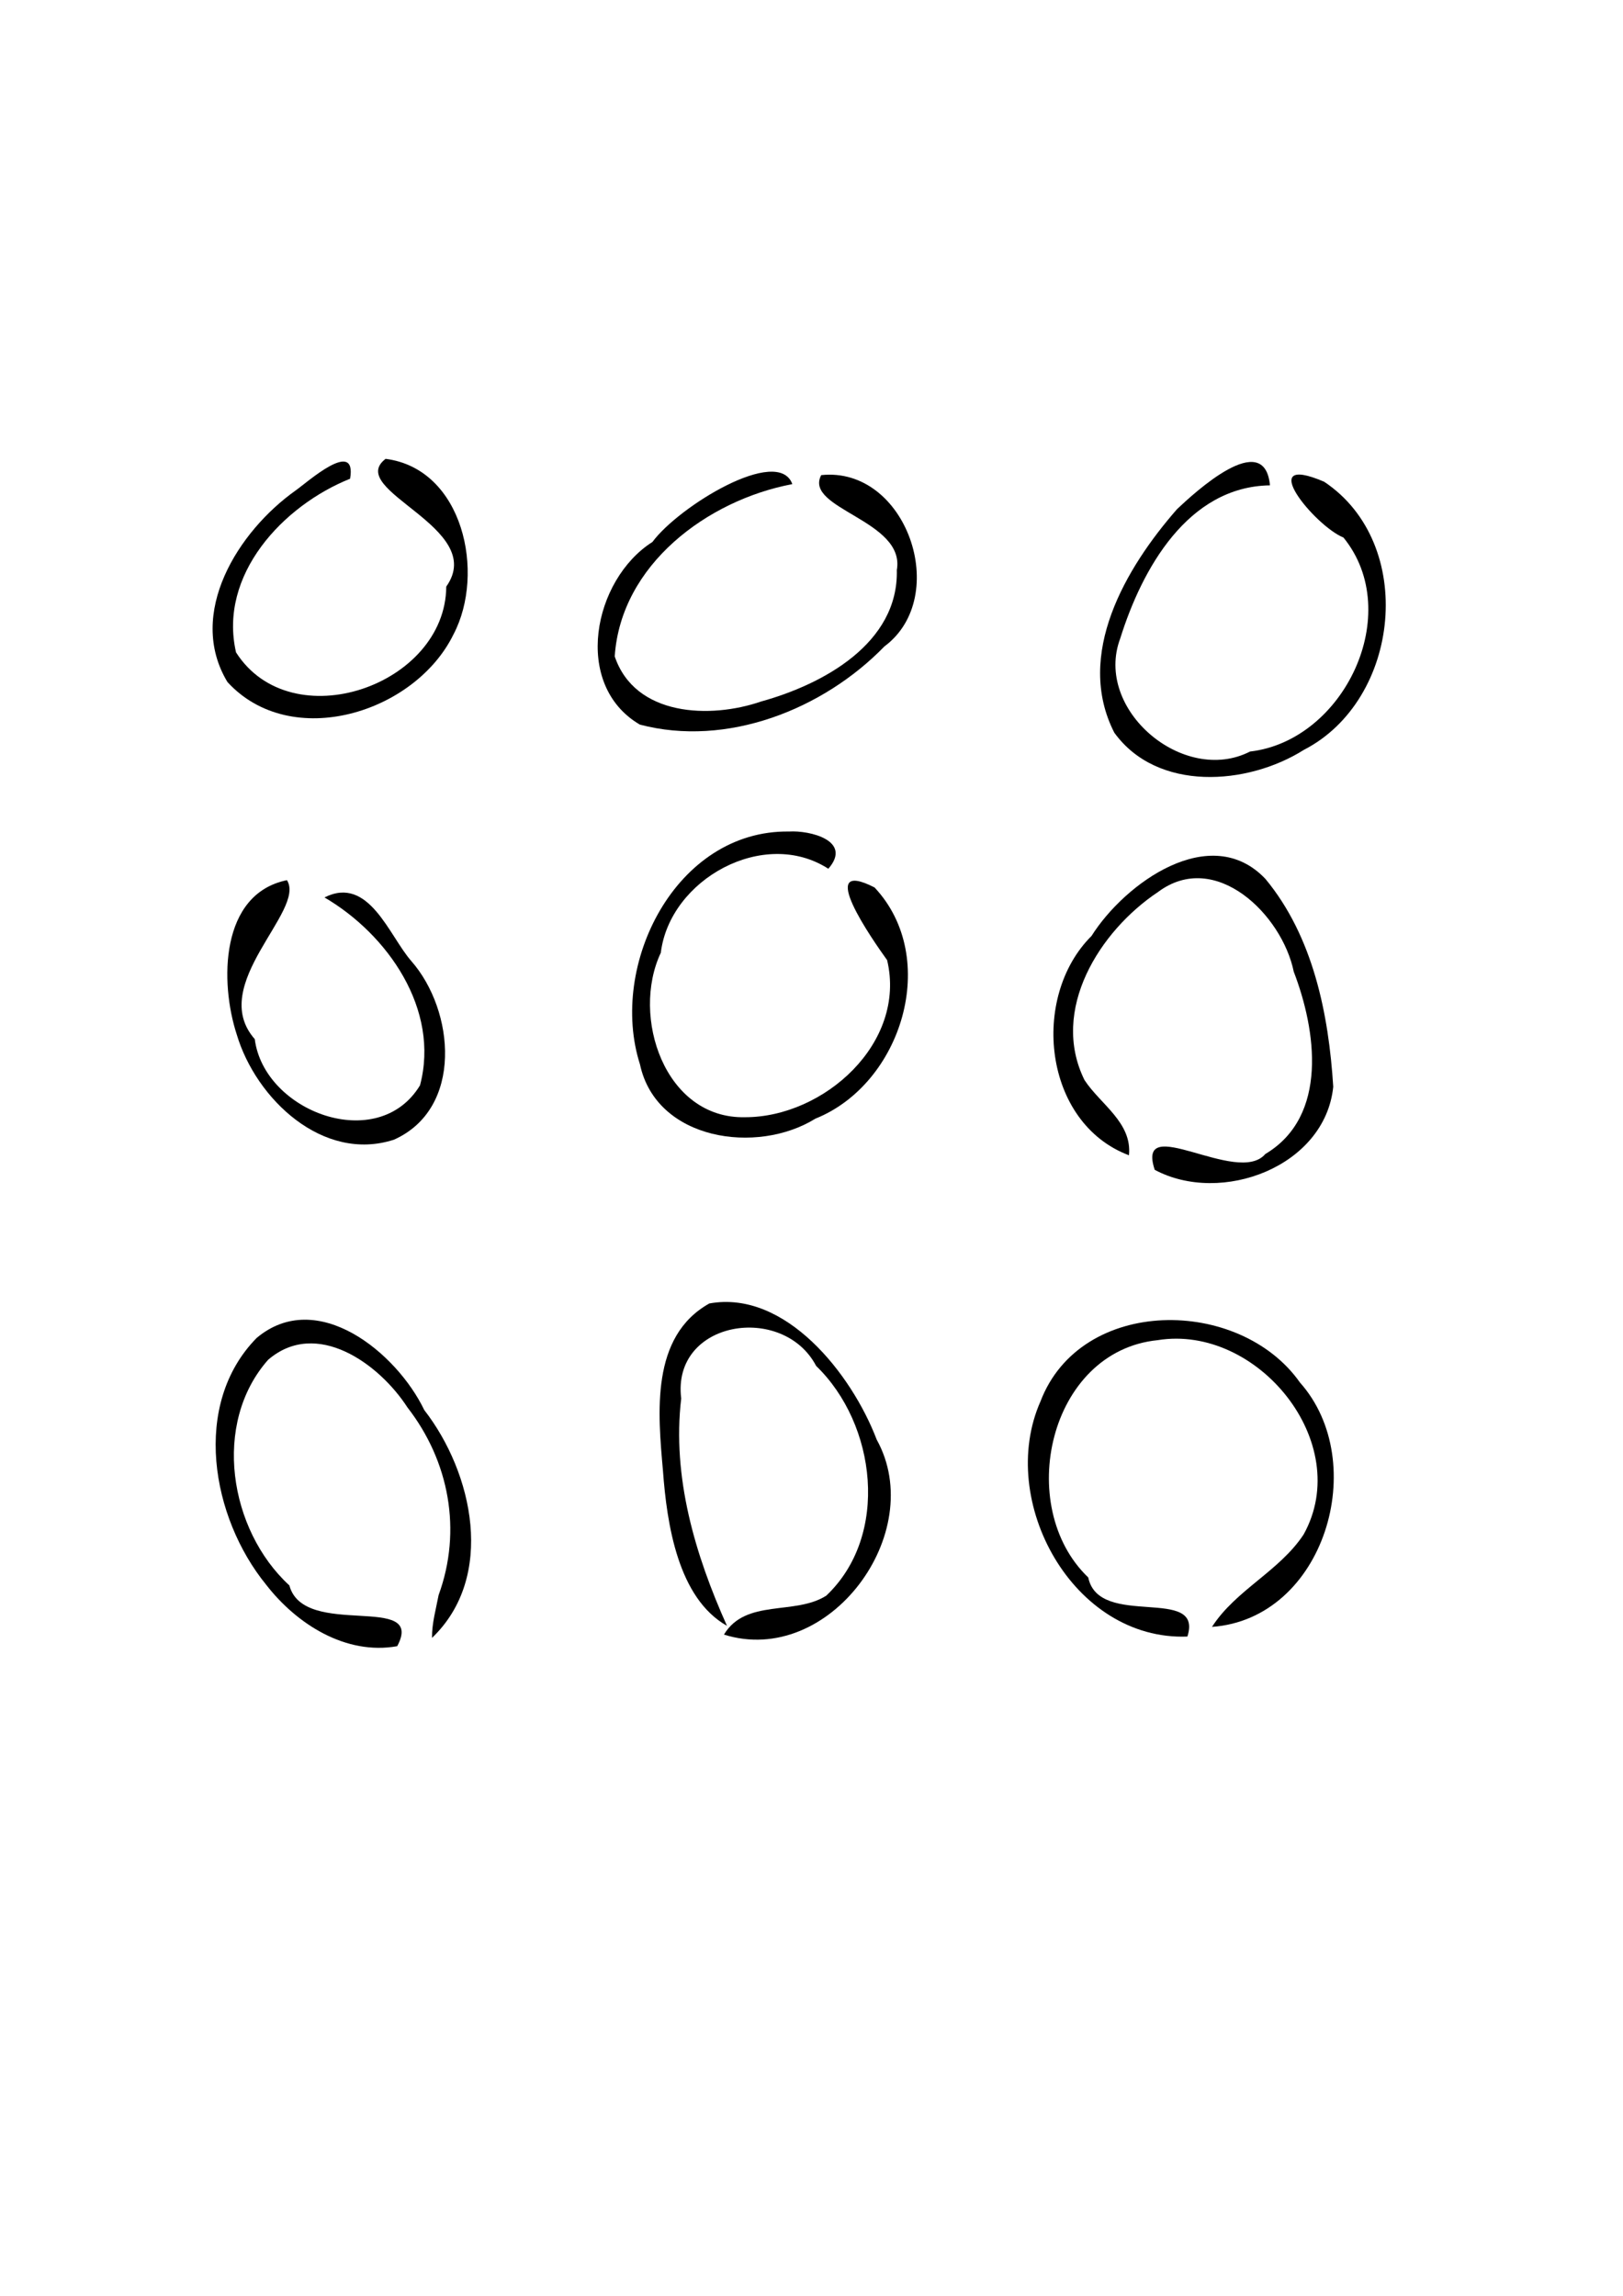 <?xml version="1.0" encoding="UTF-8" standalone="no"?>
<!-- Created with Inkscape (http://www.inkscape.org/) -->
<svg
   xmlns:dc="http://purl.org/dc/elements/1.1/"
   xmlns:cc="http://web.resource.org/cc/"
   xmlns:rdf="http://www.w3.org/1999/02/22-rdf-syntax-ns#"
   xmlns:svg="http://www.w3.org/2000/svg"
   xmlns="http://www.w3.org/2000/svg"
   xmlns:sodipodi="http://inkscape.sourceforge.net/DTD/sodipodi-0.dtd"
   xmlns:inkscape="http://www.inkscape.org/namespaces/inkscape"
   width="744.094"
   height="1052.362"
   id="svg2"
   sodipodi:version="0.32"
   inkscape:version="0.43"
   sodipodi:docbase="C:\Documents and Settings\Cowbert\Desktop\art"
   sodipodi:docname="egg.svg">
  <defs
     id="defs4" />
  <sodipodi:namedview
     id="base"
     pagecolor="#ffffff"
     bordercolor="#666666"
     borderopacity="1.0"
     inkscape:pageopacity="0.0"
     inkscape:pageshadow="2"
     inkscape:zoom="0.7"
     inkscape:cx="457.01137"
     inkscape:cy="562.60805"
     inkscape:document-units="px"
     inkscape:current-layer="layer2"
     inkscape:window-width="1045"
     inkscape:window-height="913"
     inkscape:window-x="-4"
     inkscape:window-y="-4" />
  <g
     inkscape:label="unit"
     inkscape:groupmode="layer"
     id="layer1">
    <rect
       style="opacity:1;color:#000000;fill:#f9d2bd;fill-opacity:0.216;fill-rule:nonzero;stroke:none;stroke-width:10;stroke-linecap:square;stroke-linejoin:miter;marker:none;marker-start:none;marker-mid:none;marker-end:none;stroke-miterlimit:4;stroke-dasharray:none;stroke-dashoffset:0;stroke-opacity:1;visibility:visible;display:none;overflow:visible"
       id="rect7001"
       width="211.429"
       height="211.429"
       x="50"
       y="579.505" />
  </g>
  <g
     inkscape:groupmode="layer"
     id="layer11"
     inkscape:label="1-crop">
    <rect
       style="opacity:1;color:#000000;fill:#f9d2bd;fill-opacity:0.216;fill-rule:nonzero;stroke:none;stroke-width:10;stroke-linecap:square;stroke-linejoin:miter;marker:none;marker-start:none;marker-mid:none;marker-end:none;stroke-miterlimit:4;stroke-dasharray:none;stroke-dashoffset:0;stroke-opacity:1;visibility:visible;display:none;overflow:visible"
       id="rect7004"
       width="132.857"
       height="132.857"
       x="88.571"
       y="203.791" />
  </g>
  <g
     inkscape:groupmode="layer"
     id="layer12"
     inkscape:label="2-crop">
    <rect
       style="opacity:1;color:#000000;fill:#f9d2bd;fill-opacity:0.216;fill-rule:nonzero;stroke:none;stroke-width:10;stroke-linecap:square;stroke-linejoin:miter;marker:none;marker-start:none;marker-mid:none;marker-end:none;stroke-miterlimit:4;stroke-dasharray:none;stroke-dashoffset:0;stroke-opacity:1;visibility:visible;display:none;overflow:visible"
       id="rect7007"
       width="161.429"
       height="138.571"
       x="267.143"
       y="206.648" />
  </g>
  <g
     inkscape:groupmode="layer"
     id="layer13"
     inkscape:label="3-crop">
    <rect
       style="opacity:1;color:#000000;fill:#f9d2bd;fill-opacity:0.216;fill-rule:nonzero;stroke:none;stroke-width:10;stroke-linecap:square;stroke-linejoin:miter;marker:none;marker-start:none;marker-mid:none;marker-end:none;stroke-miterlimit:4;stroke-dasharray:none;stroke-dashoffset:0;stroke-opacity:1;visibility:visible;display:none;overflow:visible"
       id="rect7010"
       width="147.143"
       height="162.857"
       x="497.143"
       y="202.362" />
  </g>
  <g
     inkscape:groupmode="layer"
     id="layer14"
     inkscape:label="4-crop">
    <rect
       style="opacity:1;color:#000000;fill:#f9d2bd;fill-opacity:0.216;fill-rule:nonzero;stroke:none;stroke-width:10;stroke-linecap:square;stroke-linejoin:miter;marker:none;marker-start:none;marker-mid:none;marker-end:none;stroke-miterlimit:4;stroke-dasharray:none;stroke-dashoffset:0;stroke-opacity:1;visibility:visible;display:none;overflow:visible"
       id="rect7013"
       width="134.286"
       height="131.429"
       x="85.714"
       y="399.505" />
  </g>
  <g
     inkscape:groupmode="layer"
     id="layer15"
     inkscape:label="5-crop">
    <rect
       style="opacity:1;color:#000000;fill:#f9d2bd;fill-opacity:0.216;fill-rule:nonzero;stroke:none;stroke-width:10;stroke-linecap:square;stroke-linejoin:miter;marker:none;marker-start:none;marker-mid:none;marker-end:none;stroke-miterlimit:4;stroke-dasharray:none;stroke-dashoffset:0;stroke-opacity:1;visibility:visible;display:none;overflow:visible"
       id="rect7016"
       width="144.286"
       height="158.571"
       x="280"
       y="370.934" />
  </g>
  <g
     inkscape:groupmode="layer"
     id="layer16"
     inkscape:label="6-crop">
    <rect
       style="opacity:1;color:#000000;fill:#f9d2bd;fill-opacity:0.216;fill-rule:nonzero;stroke:none;stroke-width:10;stroke-linecap:square;stroke-linejoin:miter;marker:none;marker-start:none;marker-mid:none;marker-end:none;stroke-miterlimit:4;stroke-dasharray:none;stroke-dashoffset:0;stroke-opacity:1;visibility:visible;display:none;overflow:visible"
       id="rect7019"
       width="145.714"
       height="170"
       x="471.429"
       y="383.791" />
  </g>
  <g
     inkscape:groupmode="layer"
     id="layer17"
     inkscape:label="7-crop">
    <rect
       style="opacity:1;color:#000000;fill:#f9d2bd;fill-opacity:0.216;fill-rule:nonzero;stroke:none;stroke-width:10;stroke-linecap:square;stroke-linejoin:miter;marker:none;marker-start:none;marker-mid:none;marker-end:none;stroke-miterlimit:4;stroke-dasharray:none;stroke-dashoffset:0;stroke-opacity:1;visibility:visible;display:none;overflow:visible"
       id="rect7022"
       width="148.571"
       height="162.857"
       x="80"
       y="596.648" />
  </g>
  <g
     inkscape:groupmode="layer"
     id="layer18"
     inkscape:label="8-crop">
    <rect
       style="opacity:1;color:#000000;fill:#f9d2bd;fill-opacity:0.216;fill-rule:nonzero;stroke:none;stroke-width:10;stroke-linecap:square;stroke-linejoin:miter;marker:none;marker-start:none;marker-mid:none;marker-end:none;stroke-miterlimit:4;stroke-dasharray:none;stroke-dashoffset:0;stroke-opacity:1;visibility:visible;display:none;overflow:visible"
       id="rect7025"
       width="131.429"
       height="177.143"
       x="285.714"
       y="585.219" />
  </g>
  <g
     inkscape:groupmode="layer"
     id="layer19"
     inkscape:label="9-crop">
    <rect
       style="opacity:1;color:#000000;fill:#f9d2bd;fill-opacity:0.216;fill-rule:nonzero;stroke:none;stroke-width:10;stroke-linecap:square;stroke-linejoin:miter;marker:none;marker-start:none;marker-mid:none;marker-end:none;stroke-miterlimit:4;stroke-dasharray:none;stroke-dashoffset:0;stroke-opacity:1;visibility:visible;display:none;overflow:visible"
       id="rect7028"
       width="154.286"
       height="160"
       x="464.286"
       y="596.648" />
  </g>
  <g
     inkscape:groupmode="layer"
     id="layer20"
     inkscape:label="1-path">
    <rect
       style="opacity:1;color:#000000;fill:#f9d2bd;fill-opacity:0.216;fill-rule:nonzero;stroke:none;stroke-width:10;stroke-linecap:square;stroke-linejoin:miter;marker:none;marker-start:none;marker-mid:none;marker-end:none;stroke-miterlimit:4;stroke-dasharray:none;stroke-dashoffset:0;stroke-opacity:1;visibility:visible;display:none;overflow:visible"
       id="rect7031"
       width="142.857"
       height="47.143"
       x="80"
       y="282.362" />
  </g>
  <g
     inkscape:groupmode="layer"
     id="layer21"
     inkscape:label="2-path">
    <rect
       style="opacity:1;color:#000000;fill:#f9d2bd;fill-opacity:0.216;fill-rule:nonzero;stroke:none;stroke-width:10;stroke-linecap:square;stroke-linejoin:miter;marker:none;marker-start:none;marker-mid:none;marker-end:none;stroke-miterlimit:4;stroke-dasharray:none;stroke-dashoffset:0;stroke-opacity:1;visibility:visible;display:none;overflow:visible"
       id="rect7034"
       width="165.714"
       height="55.714"
       x="262.857"
       y="285.219" />
  </g>
  <g
     inkscape:groupmode="layer"
     id="layer22"
     inkscape:label="3-path">
    <rect
       style="opacity:1;color:#000000;fill:#f9d2bd;fill-opacity:0.216;fill-rule:nonzero;stroke:none;stroke-width:10;stroke-linecap:square;stroke-linejoin:miter;marker:none;marker-start:none;marker-mid:none;marker-end:none;stroke-miterlimit:4;stroke-dasharray:none;stroke-dashoffset:0;stroke-opacity:1;visibility:visible;display:none;overflow:visible"
       id="rect7037"
       width="152.857"
       height="67.143"
       x="491.429"
       y="298.076" />
  </g>
  <g
     inkscape:groupmode="layer"
     id="layer23"
     inkscape:label="4-path">
    <rect
       style="opacity:1;color:#000000;fill:#f9d2bd;fill-opacity:0.216;fill-rule:nonzero;stroke:none;stroke-width:10;stroke-linecap:square;stroke-linejoin:miter;marker:none;marker-start:none;marker-mid:none;marker-end:none;stroke-miterlimit:4;stroke-dasharray:none;stroke-dashoffset:0;stroke-opacity:1;visibility:visible;display:none;overflow:visible"
       id="rect7040"
       width="117.143"
       height="60"
       x="95.714"
       y="468.076" />
  </g>
  <g
     inkscape:groupmode="layer"
     id="layer24"
     inkscape:label="5-path">
    <rect
       style="opacity:1;color:#000000;fill:#f9d2bd;fill-opacity:0.216;fill-rule:nonzero;stroke:none;stroke-width:10;stroke-linecap:square;stroke-linejoin:miter;marker:none;marker-start:none;marker-mid:none;marker-end:none;stroke-miterlimit:4;stroke-dasharray:none;stroke-dashoffset:0;stroke-opacity:1;visibility:visible;display:none;overflow:visible"
       id="rect7043"
       width="134.286"
       height="75.714"
       x="285.714"
       y="449.505" />
  </g>
  <g
     inkscape:groupmode="layer"
     id="layer25"
     inkscape:label="6-path">
    <rect
       style="opacity:1;color:#000000;fill:#f9d2bd;fill-opacity:0.216;fill-rule:nonzero;stroke:none;stroke-width:10;stroke-linecap:square;stroke-linejoin:miter;marker:none;marker-start:none;marker-mid:none;marker-end:none;stroke-miterlimit:4;stroke-dasharray:none;stroke-dashoffset:0;stroke-opacity:1;visibility:visible;display:none;overflow:visible"
       id="rect7046"
       width="137.143"
       height="75.714"
       x="474.286"
       y="472.362" />
  </g>
  <g
     inkscape:groupmode="layer"
     id="layer26"
     inkscape:label="7-path">
    <rect
       style="opacity:1;color:#000000;fill:#f9d2bd;fill-opacity:0.216;fill-rule:nonzero;stroke:none;stroke-width:10;stroke-linecap:square;stroke-linejoin:miter;marker:none;marker-start:none;marker-mid:none;marker-end:none;stroke-miterlimit:4;stroke-dasharray:none;stroke-dashoffset:0;stroke-opacity:1;visibility:visible;display:none;overflow:visible"
       id="rect7049"
       width="131.429"
       height="68.571"
       x="91.429"
       y="689.505" />
  </g>
  <g
     inkscape:groupmode="layer"
     id="layer27"
     inkscape:label="8-path">
    <rect
       style="opacity:1;color:#000000;fill:#f9d2bd;fill-opacity:0.216;fill-rule:nonzero;stroke:none;stroke-width:10;stroke-linecap:square;stroke-linejoin:miter;marker:none;marker-start:none;marker-mid:none;marker-end:none;stroke-miterlimit:4;stroke-dasharray:none;stroke-dashoffset:0;stroke-opacity:1;visibility:visible;display:none;overflow:visible"
       id="rect7052"
       width="127.143"
       height="81.429"
       x="290"
       y="678.076" />
  </g>
  <g
     inkscape:groupmode="layer"
     id="layer28"
     inkscape:label="9-path">
    <rect
       style="opacity:1;color:#000000;fill:#f9d2bd;fill-opacity:0.216;fill-rule:nonzero;stroke:none;stroke-width:10;stroke-linecap:square;stroke-linejoin:miter;marker:none;marker-start:none;marker-mid:none;marker-end:none;stroke-miterlimit:4;stroke-dasharray:none;stroke-dashoffset:0;stroke-opacity:1;visibility:visible;display:none;overflow:visible"
       id="rect7055"
       width="152.857"
       height="81.429"
       x="467.143"
       y="675.219" />
  </g>
  <g
     inkscape:groupmode="layer"
     id="layer2"
     inkscape:label="1"
     style="display:inline">
    <path
       style="opacity:1;color:#000000;fill:#fbedd5;fill-opacity:1;fill-rule:nonzero;stroke:none;stroke-width:10;stroke-linecap:square;stroke-linejoin:miter;marker:none;marker-start:none;marker-mid:none;marker-end:none;stroke-miterlimit:4;stroke-dasharray:none;stroke-dashoffset:0;stroke-opacity:1;visibility:visible;display:none;overflow:visible"
       d="M 156.786,216.291 C 135.334,221.618 117.241,238.687 110.673,259.792 C 94.039,276.993 100.84,309.791 122.943,318.959 C 151.21,333.043 189.376,320.507 203.809,292.423 C 219.934,269.275 211.715,233.339 187.121,219.513 C 178.852,214.186 168.086,210.865 158.571,214.862"
       id="path1489" />
    <path
       style="opacity:1;color:#000000;fill:#f9d2bd;fill-opacity:1;fill-rule:nonzero;stroke:none;stroke-width:10;stroke-linecap:square;stroke-linejoin:miter;marker:none;marker-start:none;marker-mid:none;marker-end:none;stroke-miterlimit:4;stroke-dasharray:none;stroke-dashoffset:0;stroke-opacity:1;visibility:visible;display:none;overflow:visible"
       d="M 120,262.362 C 128.457,261.657 136.52,265.643 143.202,270.456 C 147.337,274.288 149.231,279.845 151.095,285.018 C 152.861,291.277 153.856,297.725 155.654,303.977 C 156.847,307.907 155.602,312.833 151.159,313.842 C 148.491,314.468 142.597,317.606 145.816,320.2 C 150.228,319.12 152.125,313.727 157.028,313.085 C 161.566,310.963 160.729,305.797 159.168,302.011 C 157.941,298.469 157.311,294.749 157.387,291.021 C 156.74,286.347 158.551,280.779 163.326,279.036 C 170.606,274.947 179.215,278.415 186.852,275.829 C 192.093,274.173 197.91,271.499 200.252,266.189 C 202.125,263.551 201.411,256.159 198.454,257.499 C 198.321,262.044 197.266,267.805 192.307,269.387 C 185.613,272.385 178.463,274.993 171.014,274.631 C 166.45,274.661 161.507,275.353 158.081,278.671 C 153.916,281.957 148.72,278.331 148.533,273.593 C 146.863,269.283 144.541,264.502 139.899,262.812 C 134.989,263.17 130.151,256.454 134.974,252.946 C 137.085,251.134 143.213,247.049 139.485,244.653 C 134.999,244.667 133.535,249.858 131.088,252.773 C 128.466,256.284 124.829,259.666 120.224,259.92 C 121.115,260.923 117.172,262.654 120,262.362 z "
       id="path5677" />
    <path
       style="fill:#000000;fill-opacity:1;fill-rule:nonzero;stroke:none;stroke-width:1px;stroke-linecap:butt;stroke-linejoin:miter;stroke-opacity:1"
       d="M 160.505,219.442 C 129.665,231.814 100.048,263.561 108.216,299.049 C 133.553,338.725 204.282,314.306 204.597,268.878 C 223.822,241.776 157.909,224.802 176.78,210.327 C 212.363,214.873 222.657,262.683 207.948,290.718 C 190.339,326.868 133.409,344.5 104.266,312.612 C 85.336,281.2 109.252,243.468 135.501,224.853 C 140.596,221.299 163.727,200.476 160.505,219.442 z "
       id="path1319" />
  </g>
  <g
     inkscape:groupmode="layer"
     id="layer3"
     inkscape:label="2"
     style="display:inline">
    <path
       style="opacity:1;color:#000000;fill:#fbedd5;fill-opacity:1;fill-rule:nonzero;stroke:none;stroke-width:10;stroke-linecap:square;stroke-linejoin:miter;marker:none;marker-start:none;marker-mid:none;marker-end:none;stroke-miterlimit:4;stroke-dasharray:none;stroke-dashoffset:0;stroke-opacity:1;visibility:visible;display:none;overflow:visible"
       d="M 353.214,221.291 C 319.605,231.251 289.916,256.644 278.208,290.114 C 273.722,308.178 288.801,328.17 307.425,328.728 C 344.948,336.398 387.171,320.216 407.579,287.275 C 419.589,266.767 411.902,237.015 390.615,225.87 C 379.603,219.146 365.484,216.479 353.214,221.291 z "
       id="path3510" />
    <path
       style="fill:#000000;fill-opacity:1;fill-rule:nonzero;stroke:none;stroke-width:1px;stroke-linecap:butt;stroke-linejoin:miter;stroke-opacity:1"
       d="M 363.101,221.945 C 324.284,229.334 284.613,258.833 281.831,300.891 C 291.156,328.435 325.68,329.581 348.974,321.549 C 377.345,313.697 411.977,294.913 411.166,261.283 C 415.214,238.426 368.303,233.304 376.497,217.789 C 415.536,213.638 436.297,273.413 405.465,296.324 C 377.304,325.299 333.167,342.652 293.343,332.141 C 262.283,313.913 271.945,265.69 299.123,248.419 C 311.279,232.029 356.651,204.273 363.232,221.819 L 363.101,221.945 z "
       id="path1331" />
    <path
       style="opacity:1;color:#000000;fill:#f9d2bd;fill-opacity:1;fill-rule:nonzero;stroke:none;stroke-width:10;stroke-linecap:square;stroke-linejoin:miter;marker:none;marker-start:none;marker-mid:none;marker-end:none;stroke-miterlimit:4;stroke-dasharray:none;stroke-dashoffset:0;stroke-opacity:1;visibility:visible;display:none;overflow:visible"
       d="M 322.5,235.219 C 325.47,239.909 326.733,247.226 321.958,251.212 C 316.449,260.014 308.946,267.423 303.785,276.44 C 300.998,281.358 299.84,287.483 302.279,292.782 C 304.341,299.418 309.749,305.623 317.051,306.151 C 323.293,307.21 330.475,306.917 335.377,311.594 C 338.425,306.928 329.228,306.34 326.227,304.956 C 319.702,302.701 312.035,301.593 307.296,296.105 C 304.093,292.211 303.475,286.356 306.285,282.08 C 308.657,275.895 309.207,267.971 315.484,264.245 C 322.204,261.366 328.493,257.271 335.641,255.533 C 345.136,253.774 355.313,254.457 364.246,258.238 C 368.804,260.196 377.63,263.244 373.182,269.706 C 368.853,274.451 362.002,270.262 356.631,270.056 C 353.717,269.721 345.166,268.494 346.341,272.956 C 350.846,273.376 355.448,272.449 360,272.887 C 363.668,272.903 367.632,274.52 370.948,272.178 C 374.841,269.874 378.877,265.643 383.828,267.554 C 389.155,269.026 393.658,272.361 398.214,275.348 C 403.436,277.008 402.265,270.03 397.638,270.971 C 386.331,266.672 376.215,259.669 364.673,255.95 C 359.256,252.72 359.135,243.988 364.015,240.222 C 368.174,237.285 364.829,228.507 360.919,234.644 C 358.126,239.257 359.63,246.112 354.59,249.372 C 349.063,252.334 342.762,249.53 336.911,250.512 C 331.692,249.35 327.59,257.209 323.383,255.379 C 322.063,249.834 329.874,246.502 328.195,240.585 C 327.914,237.893 325.877,233.632 322.5,235.219 z "
       id="path6560" />
  </g>
  <g
     inkscape:groupmode="layer"
     id="layer4"
     inkscape:label="3"
     style="display:inline">
    <path
       style="opacity:1;color:#000000;fill:#fbedd5;fill-opacity:1;fill-rule:nonzero;stroke:none;stroke-width:10;stroke-linecap:square;stroke-linejoin:miter;marker:none;marker-start:none;marker-mid:none;marker-end:none;stroke-miterlimit:4;stroke-dasharray:none;stroke-dashoffset:0;stroke-opacity:1;visibility:visible;display:none;overflow:visible"
       d="M 581.786,218.791 C 558.636,218.128 537.02,233.539 527.185,254.018 C 516.477,269.618 509.243,287.758 507.259,306.63 C 508.807,336.254 541.406,359.499 569.917,351.311 C 609.278,345.269 638.403,302.566 629.648,263.716 C 624.536,241.156 605.353,221.198 581.786,218.791 z "
       id="path3787" />
    <path
       style="opacity:1;color:#000000;fill:#f9d2bd;fill-opacity:1;fill-rule:nonzero;stroke:none;stroke-width:10;stroke-linecap:square;stroke-linejoin:miter;marker:none;marker-start:none;marker-mid:none;marker-end:none;stroke-miterlimit:4;stroke-dasharray:none;stroke-dashoffset:0;stroke-opacity:1;visibility:visible;display:none;overflow:visible"
       d="M 580.357,220.576 C 581.399,230.956 590.643,237.366 597.993,243.528 C 605.898,249.782 615.346,256.427 616.993,267.153 C 621.361,289.269 606.561,312.318 585.803,319.929 C 574.142,324.963 560.217,326.72 548.399,321.197 C 539.229,315.507 537.386,303.593 537.988,293.657 C 538.495,283.481 539.962,272.49 546.588,264.363 C 548.601,261.852 552.583,262.907 549.323,265.933 C 545.642,270.739 543.024,276.419 542.553,282.503 C 541.388,289.567 541.224,297.345 544.474,303.863 C 549.886,308.799 556.908,300.868 554.336,295.097 C 553.684,282.507 558.147,268.759 569.084,261.587 C 576.648,256.434 587.234,255.655 594.983,260.86 C 599.788,261.938 604.47,270.381 597.367,271.524 C 591.163,270.46 593.242,260.667 586.266,259.526 C 580.383,257.839 573.937,260.4 569.222,263.966 C 563.442,268.42 560.175,275.477 559.649,282.664 C 558.412,289.278 558.042,296.03 556.579,302.605 C 554.233,306.279 549.613,309.206 549.983,314.054 C 551.495,319.492 558.057,320.61 562.923,320.349 C 575.885,320.827 588.718,315.89 598.508,307.482 C 605.356,301.701 609.033,292.991 611.475,284.562 C 613.667,276.939 614.25,268.258 609.895,261.25 C 605.979,254.361 598.242,251.301 592.387,246.401 C 587.855,243.081 584.044,238.779 581.616,233.706 C 578.87,229.797 573.044,224.815 576.317,219.712 C 577.625,217.899 580.35,217.882 580.357,220.576 z "
       id="path6686" />
    <path
       style="fill:#000000;fill-opacity:1;fill-rule:nonzero;stroke:none;stroke-width:1px;stroke-linecap:butt;stroke-linejoin:miter;stroke-opacity:1"
       d="M 582.239,222.472 C 544.523,223.03 523.52,260.907 513.604,292.61 C 501.332,325.2 542.626,360.09 573.103,344.494 C 616.133,339.55 644.201,281.156 615.936,246.396 C 602.895,241.175 574.682,206.938 607.083,220.823 C 649.582,249.164 642.214,320.871 597.772,343.732 C 571.866,360.061 530.536,363.052 510.866,335.835 C 492.642,300.106 516.085,260.276 539.645,233.372 C 547.633,225.868 579.746,196.046 582.239,222.472 z "
       id="path1339" />
  </g>
  <g
     inkscape:groupmode="layer"
     id="layer5"
     inkscape:label="4"
     style="display:inline">
    <path
       style="opacity:1;color:#000000;fill:#fbedd5;fill-opacity:1;fill-rule:nonzero;stroke:none;stroke-width:10;stroke-linecap:square;stroke-linejoin:miter;marker:none;marker-start:none;marker-mid:none;marker-end:none;stroke-miterlimit:4;stroke-dasharray:none;stroke-dashoffset:0;stroke-opacity:1;visibility:visible;display:none;overflow:visible"
       d="M 123.996,411.925 C 138.85,403.258 159.765,408.204 169.489,422.291 C 187.747,438.985 199.883,463.041 199.903,488.02 C 197.345,508.844 173.285,523.498 153.566,516.548 C 123.087,510.454 101.449,476.823 108.668,446.559 C 110.523,434.535 114.63,422.585 122.226,412.942 C 122.726,412.51 124.114,412.93 123.996,411.925 z "
       id="path4225" />
    <path
       style="opacity:1;color:#000000;fill:#f9d2bd;fill-opacity:1;fill-rule:nonzero;stroke:none;stroke-width:10;stroke-linecap:square;stroke-linejoin:miter;marker:none;marker-start:none;marker-mid:none;marker-end:none;stroke-miterlimit:4;stroke-dasharray:none;stroke-dashoffset:0;stroke-opacity:1;visibility:visible;display:none;overflow:visible"
       d="M 134.603,506.627 C 134.826,502.135 135,497.325 137.622,493.475 C 140.72,488.083 144.931,483.32 147.233,477.486 C 147.571,475.558 146.376,473.403 144.452,472.869 C 142.925,472.048 141.425,470.756 139.573,470.985 C 137.905,471.942 138.626,474.906 140.512,475.076 C 142.499,476.448 142.53,479.514 141.093,481.294 C 138.139,486.741 134.503,491.784 131.57,497.244 C 130.341,499.504 129.109,502.019 129.351,504.656 C 129.741,506.397 131.195,508.201 133.099,508.185 C 133.856,508.069 134.661,507.47 134.603,506.627 z "
       id="path6774" />
    <path
       style="opacity:1;color:#000000;fill:#f9d2bd;fill-opacity:1;fill-rule:nonzero;stroke:none;stroke-width:10;stroke-linecap:square;stroke-linejoin:miter;marker:none;marker-start:none;marker-mid:none;marker-end:none;stroke-miterlimit:4;stroke-dasharray:none;stroke-dashoffset:0;stroke-opacity:1;visibility:visible;display:none;overflow:visible"
       d="M 150.26,515.214 C 159.622,502.663 166.201,488.236 171.454,473.572 C 172.465,465.141 167.385,457.551 162.034,451.55 C 157.356,446.28 152.03,441.412 145.663,438.273 C 139.423,436.98 133.469,442.199 132.161,448.086 C 130.241,450.837 131.53,454.797 129.2,457.322 C 124.959,459.131 126.993,451.967 128.492,450.196 C 130.269,445.941 131.276,441.212 134.352,437.596 C 137.262,433.597 142.945,431.938 147.418,434.23 C 150.24,435.417 152.217,437.945 153.395,440.661 C 159.374,447.423 168.875,450.896 172.754,459.496 C 177.507,468.95 175.125,480.478 169.574,489.049 C 165.015,497.476 159.903,505.605 155.717,514.232 C 154.526,515.743 151.679,517.423 150.26,515.214 z "
       id="path6716" />
    <path
       style="fill:#000000;fill-opacity:1;fill-rule:nonzero;stroke:none;stroke-width:1px;stroke-linecap:butt;stroke-linejoin:miter;stroke-opacity:1"
       d="M 148.769,411.37 C 177.78,428.333 201.784,462.778 192.558,497.509 C 173.299,529.224 121.072,509.645 116.796,476.309 C 94.828,451.387 140.489,417.432 131.55,403.453 C 100.92,409.72 100.698,450.227 108.555,474.243 C 117.343,503.744 148.112,532.986 180.645,522.403 C 212.483,508.122 208.501,463.243 188.569,440.528 C 178.375,428.915 169.114,401.11 148.769,411.37 z "
       id="path1345" />
  </g>
  <g
     inkscape:groupmode="layer"
     id="layer6"
     inkscape:label="5"
     style="display:inline">
    <path
       style="opacity:1;color:#000000;fill:#fbedd5;fill-opacity:1;fill-rule:nonzero;stroke:none;stroke-width:10;stroke-linecap:square;stroke-linejoin:miter;marker:none;marker-start:none;marker-mid:none;marker-end:none;stroke-miterlimit:4;stroke-dasharray:none;stroke-dashoffset:0;stroke-opacity:1;visibility:visible;display:none;overflow:visible"
       d="M 379.286,390.576 C 410.603,408.214 421.315,453.785 401.134,483.527 C 384.894,508.382 352.209,521.048 323.461,513.62 C 298.27,503.363 284.883,471.278 295.314,446.159 C 300.519,410.058 338.665,382.622 374.546,389.208 C 376.147,389.589 377.729,390.045 379.286,390.576 z "
       id="path4413" />
    <path
       style="opacity:1;color:#000000;fill:#f9d2bd;fill-opacity:1;fill-rule:nonzero;stroke:none;stroke-width:10;stroke-linecap:square;stroke-linejoin:miter;marker:none;marker-start:none;marker-mid:none;marker-end:none;stroke-miterlimit:4;stroke-dasharray:none;stroke-dashoffset:0;stroke-opacity:1;visibility:visible;display:none;overflow:visible"
       d="M 307.086,416.724 C 315.577,424.704 323.167,434.073 327.368,445.04 C 329.644,454.866 328.447,465.02 327.963,474.969 C 327.039,481.157 325.276,487.217 324.855,493.479 C 328.238,497.098 331.398,491.382 331.012,488.17 C 330.157,484.905 330.996,481.515 331.065,478.162 C 331.555,470.496 331.915,462.822 332.218,455.147 C 331.493,450.802 330.97,444.994 335.339,442.347 C 343.63,438.688 352.931,439.351 361.646,437.443 C 368.057,436.531 375.766,438.906 378.268,445.423 C 380.557,449.041 376.666,453.983 380.435,456.806 C 384.706,458.495 383.312,451.883 382.706,449.547 C 381.748,445.721 381.037,441.82 380.03,438.021 C 377.989,432.983 371.779,430.859 366.794,432.46 C 362.374,433.899 357.801,434.697 353.141,434.54 C 346.576,434.556 339.793,434.523 333.628,437.066 C 328.439,437.705 324.704,433.054 322.726,428.856 C 319.022,423.219 315.381,416.586 308.616,414.241 C 307.405,414.132 306.065,415.667 307.086,416.724 z "
       id="path6824" />
    <path
       style="fill:#000000;fill-opacity:1;fill-rule:nonzero;stroke:none;stroke-width:1px;stroke-linecap:butt;stroke-linejoin:miter;stroke-opacity:1"
       d="M 379.767,398.222 C 350.233,379.162 307.081,403.022 302.963,436.724 C 289.165,465.887 304.737,512.975 341.617,512.113 C 377.743,512.125 415.761,478.087 406.714,440.103 C 400.168,430.985 373.274,392.678 400.944,406.79 C 431.323,439.138 413.465,496.908 373.835,512.768 C 347.125,529.395 300.865,522.791 293.404,487.88 C 278.862,442.386 309.844,380.451 361.701,381.159 C 371.312,380.541 390.972,385.361 379.767,398.222 z "
       id="path1351" />
  </g>
  <g
     inkscape:groupmode="layer"
     id="layer7"
     inkscape:label="6"
     style="display:inline">
    <path
       style="opacity:1;color:#000000;fill:#fbedd5;fill-opacity:1;fill-rule:nonzero;stroke:none;stroke-width:10;stroke-linecap:square;stroke-linejoin:miter;marker:none;marker-start:none;marker-mid:none;marker-end:none;stroke-miterlimit:4;stroke-dasharray:none;stroke-dashoffset:0;stroke-opacity:1;visibility:visible;display:none;overflow:visible"
       d="M 510.714,521.648 C 527.028,534.233 547.869,541.197 568.517,539.817 C 593.109,534.193 609.735,506.16 602.876,481.884 C 602.434,456.499 596.676,430.303 581.477,409.503 C 563.623,390.903 528.803,394.609 515.259,416.546 C 503.426,429.888 491.547,444.216 486.703,461.742 C 484.538,484.181 495.881,505.595 510.714,521.648 z "
       id="path4863" />
    <path
       style="opacity:1;color:#000000;fill:#f9d2bd;fill-opacity:1;fill-rule:nonzero;stroke:none;stroke-width:10;stroke-linecap:square;stroke-linejoin:miter;marker:none;marker-start:none;marker-mid:none;marker-end:none;stroke-miterlimit:4;stroke-dasharray:none;stroke-dashoffset:0;stroke-opacity:1;visibility:visible;display:none;overflow:visible"
       d="M 533.929,530.934 C 527.65,526.759 527.621,518.005 529.696,511.526 C 531.677,503.424 528.517,494.141 521.362,489.599 C 514.57,483.78 505.897,477.849 504.992,468.137 C 503.955,457.16 506.649,445.492 513.884,436.967 C 518.203,435.891 519.579,428.575 524.463,429.707 C 526.126,433.157 521.918,437.299 519.973,440.347 C 516.272,445.974 512.351,451.578 509.746,457.824 C 505.83,466.406 510.649,476.686 518.471,481.164 C 528.911,487.505 538.505,495.965 550.579,499.062 C 559.655,500.486 570.669,494.502 571.346,484.672 C 571.282,475.478 563.238,468.777 555.319,465.639 C 547.558,461.921 542.705,452.166 546.227,443.95 C 549.074,436.971 555.553,430.301 563.566,430.475 C 570.751,430.596 577.927,435.761 579.457,442.87 C 578.244,447.514 575.505,442.805 575.621,440.374 C 572.665,435.273 565.87,433.108 560.249,434.183 C 553.707,435.341 549.088,441.829 549.669,448.373 C 550.01,456.065 556.044,462.773 563.449,464.506 C 568.661,466.507 573.803,470.351 574.732,476.208 C 576.348,481.74 575.908,487.897 573.294,493.055 C 572.42,498.017 577.583,500.719 581.519,502.07 C 587.925,502.337 585.551,511.111 579.823,509.57 C 574.377,507.214 569.244,502.337 562.599,503.146 C 556.077,503.96 548.36,504.339 543.188,499.526 C 537.596,496.076 531.446,502.934 532.628,508.571 C 532.137,515.042 532.724,521.725 535.774,527.548 C 536.602,529.109 536.296,531.574 533.929,530.934 z "
       id="path6847" />
    <path
       style="fill:#000000;fill-opacity:1;fill-rule:nonzero;stroke:none;stroke-width:1px;stroke-linecap:butt;stroke-linejoin:miter;stroke-opacity:1"
       d="M 517.589,529.558 C 478.3,514.761 472.24,457.049 500.437,429.015 C 515.755,404.719 555.121,376.437 580.169,402.889 C 602.035,429.286 609.157,464.811 611.25,498.15 C 607.494,534.848 559.848,552.533 529.404,536.229 C 520.454,509.187 567.38,543.883 580.1,528.991 C 609.226,511.649 603.403,472.078 593.139,445.393 C 587.809,419.318 557.218,389.22 530.905,408.886 C 504.079,426.766 481.336,462.941 497.204,495.075 C 504.407,506.141 519.134,514.53 517.589,529.558 z "
       id="path1357" />
  </g>
  <g
     inkscape:groupmode="layer"
     id="layer8"
     inkscape:label="7"
     style="display:inline">
    <path
       style="opacity:1;color:#000000;fill:#fbedd5;fill-opacity:1;fill-rule:nonzero;stroke:none;stroke-width:10;stroke-linecap:square;stroke-linejoin:miter;marker:none;marker-start:none;marker-mid:none;marker-end:none;stroke-miterlimit:4;stroke-dasharray:none;stroke-dashoffset:0;stroke-opacity:1;visibility:visible;display:none;overflow:visible"
       d="M 177.029,750.579 C 194.801,750.511 210.489,733.631 209.261,715.902 C 214.655,675.66 192.677,633.247 156.562,614.627 C 135.119,606.15 108.162,621.629 104.648,644.41 C 92.514,687.221 120.519,736.789 163.468,748.453 C 167.894,749.651 172.451,750.356 177.029,750.579 z "
       id="path5015" />
    <path
       style="opacity:1;color:#000000;fill:#f9d2bd;fill-opacity:1;fill-rule:nonzero;stroke:none;stroke-width:10;stroke-linecap:square;stroke-linejoin:miter;marker:none;marker-start:none;marker-mid:none;marker-end:none;stroke-miterlimit:4;stroke-dasharray:none;stroke-dashoffset:0;stroke-opacity:1;visibility:visible;display:none;overflow:visible"
       d="M 174.504,745.276 C 171.973,733.668 171.993,721.597 173.845,709.891 C 173.526,703.157 166.983,699.214 161.286,697.192 C 153.318,693.704 144.075,690.762 139.352,682.853 C 135.354,673.586 139.718,663.115 145.535,655.671 C 149.748,650.575 155.749,647.432 160.409,642.849 C 163.451,638.8 156.77,634.768 155.62,640.307 C 153.517,644.69 149.291,649.231 143.944,647.476 C 138.408,646.46 136.746,639.298 130.968,638.861 C 124.632,638.811 128.784,646.411 133.277,646.017 C 138.736,646.597 141.856,652.57 139.24,657.38 C 136.536,662.18 133.404,667.16 133.736,672.917 C 133.451,683.713 140.827,693.453 150.376,697.898 C 156.709,701.224 164.274,702.878 169.242,708.324 C 172.797,713.813 170.504,720.571 168.782,726.276 C 166.279,732.41 158.368,729.795 155.007,726.073 C 150.508,724.402 147.928,731.453 153.376,731.389 C 157.991,731.977 163.445,730.552 167.188,734.097 C 172.608,736.852 168.334,744.917 173.53,747.813 C 175.21,748.573 175.168,746.092 174.504,745.276 z "
       id="path6860" />
    <path
       style="fill:#000000;fill-opacity:1;fill-rule:nonzero;stroke:none;stroke-width:1px;stroke-linecap:butt;stroke-linejoin:miter;stroke-opacity:1"
       d="M 198.064,750.783 C 227.301,722.789 216.91,675.195 194.508,646.333 C 181.9,620.082 145.392,589.999 117.674,613.285 C 87.63,643.844 96.964,695.655 121.998,726.379 C 135.955,744.416 158.484,758.826 182.111,754.586 C 195.356,729.752 139.279,751.514 132.669,726.735 C 105.038,701.342 97.133,652.482 122.921,623.31 C 145.105,604.213 173.927,625.195 186.783,645.11 C 205.925,669.737 211.92,701.481 201.092,731.15 C 199.865,737.639 197.979,744.129 198.064,750.783 z "
       id="path1415" />
  </g>
  <g
     inkscape:groupmode="layer"
     id="layer9"
     inkscape:label="8"
     style="display:inline">
    <path
       style="opacity:1;color:#000000;fill:#fbedd5;fill-opacity:1;fill-rule:nonzero;stroke:none;stroke-width:10;stroke-linecap:square;stroke-linejoin:miter;marker:none;marker-start:none;marker-mid:none;marker-end:none;stroke-miterlimit:4;stroke-dasharray:none;stroke-dashoffset:0;stroke-opacity:1;visibility:visible;display:none;overflow:visible"
       d="M 323.571,734.148 C 328.114,745.77 343.562,751.379 354.503,745.38 C 387.606,740.681 411.498,703.506 402.053,671.436 C 394.431,642.338 374.212,616.608 347.311,602.983 C 327.415,596.652 304.539,615.236 306.66,636.008 C 306.089,669.45 313.788,702.375 323.571,734.148 z "
       id="path5316" />
    <path
       style="opacity:1;color:#000000;fill:#f9d2bd;fill-opacity:1;fill-rule:nonzero;stroke:none;stroke-width:10;stroke-linecap:square;stroke-linejoin:miter;marker:none;marker-start:none;marker-mid:none;marker-end:none;stroke-miterlimit:4;stroke-dasharray:none;stroke-dashoffset:0;stroke-opacity:1;visibility:visible;display:none;overflow:visible"
       d="M 313.905,703.86 C 323.525,702.898 333.633,705.484 342.85,701.637 C 347.083,699.478 347.875,693.997 346.961,689.768 C 346.261,680.801 344.659,671.209 348.701,662.76 C 350.792,658.512 356.048,656.918 360.476,657.585 C 364.569,656.953 368.347,655.049 372.371,654.191 C 376.155,651.69 371.311,646.475 368.444,650.045 C 363.288,652.561 357.721,654.757 351.872,654.342 C 348.224,654.164 345.014,656.399 343.478,659.62 C 339.538,666.69 341.361,674.96 341.521,682.623 C 341.508,686.894 341.563,691.259 340.579,695.431 C 339.588,698.572 336.111,699.256 333.235,699.234 C 328.429,699.403 323.603,699.111 318.82,699.719 C 316.372,698.918 310.367,701.514 313.094,704.092 L 313.481,704.047 L 313.905,703.86 L 313.905,703.86 z "
       id="path6879" />
    <path
       style="opacity:1;color:#000000;fill:#f9d2bd;fill-opacity:1;fill-rule:nonzero;stroke:none;stroke-width:10;stroke-linecap:square;stroke-linejoin:miter;marker:none;marker-start:none;marker-mid:none;marker-end:none;stroke-miterlimit:4;stroke-dasharray:none;stroke-dashoffset:0;stroke-opacity:1;visibility:visible;display:none;overflow:visible"
       d="M 323.501,612.693 C 324.9,616.204 328.4,618.281 329.973,621.686 C 332.253,624.943 336.45,626.557 340.343,626.004 C 343.422,625.975 346.927,627.272 348.162,630.32 C 348.843,631.748 350.15,633.404 351.928,633.089 C 353.618,632.593 354.011,630.071 352.654,628.999 C 350.725,626.326 348.408,623.666 345.243,622.482 C 343.248,622.02 340.991,622.525 339.22,621.267 C 336.702,619.826 334.601,617.768 332.091,616.315 C 329.791,614.559 328.571,611.499 325.662,610.556 C 324.44,609.864 322.356,610.875 323.086,612.387 C 323.189,612.529 323.34,612.63 323.501,612.693 z "
       id="path6902" />
    <path
       style="fill:#000000;fill-opacity:1;fill-rule:nonzero;stroke:none;stroke-width:1px;stroke-linecap:butt;stroke-linejoin:miter;stroke-opacity:1"
       d="M 331.909,749.268 C 379.976,764.386 425.667,702.668 401.937,659.896 C 390.452,629.745 360.016,591.167 325.211,597.486 C 298.133,612.626 301.637,647.83 303.948,674.178 C 305.743,698.664 310.827,732.547 333.292,745.245 C 318.666,712.667 308.067,677.026 312.308,641.052 C 307.875,605.158 359.024,597.251 374.179,626.117 C 401.796,652.791 407.994,703.816 378.812,731.427 C 364.427,740.592 341.92,732.656 331.909,749.268 z "
       id="path1397" />
    <path
       style="opacity:1;color:#000000;fill:#f9d2bd;fill-opacity:1;fill-rule:nonzero;stroke:none;stroke-width:10;stroke-linecap:square;stroke-linejoin:miter;marker:none;marker-start:none;marker-mid:none;marker-end:none;stroke-miterlimit:4;stroke-dasharray:none;stroke-dashoffset:0;stroke-opacity:1;visibility:visible;display:none;overflow:visible"
       d="M 388.909,728.103 C 388.475,728.537 384.603,723.784 383.858,722.295 C 382.637,719.853 380.442,717.276 379.06,714.971 C 377.242,711.941 376.282,708.476 376.282,704.87 C 376.282,701.276 376.216,698.192 376.787,694.768 C 377.392,691.141 377.039,687.102 377.039,683.404 C 377.039,680.408 374.564,677.544 373.504,675.07 C 372.717,673.235 372.494,672.152 372.494,670.019 C 372.494,667.833 374.346,668.042 374.767,668.252 C 375.796,668.766 376.282,671.78 376.282,672.797 C 376.282,674.41 376.378,676.777 377.039,678.101 C 377.993,680.007 379.409,683.13 379.817,685.172 C 380.181,686.992 380.828,687.817 380.828,689.717 C 380.828,692.067 380.322,693.575 380.322,695.778 C 380.322,699.128 380.541,702.583 380.07,705.88 C 379.776,707.938 379.982,709.72 381.08,711.183 C 382.556,713.151 383.024,715.652 384.868,717.497 C 386.134,718.762 387.031,721.01 387.646,722.547 C 388.566,724.847 389.161,724.32 389.161,726.588 C 389.161,727.1 388.993,727.598 388.909,728.103 z "
       id="path6900" />
  </g>
  <g
     inkscape:groupmode="layer"
     id="layer10"
     inkscape:label="9"
     style="display:inline">
    <path
       style="opacity:1;color:#000000;fill:#fbedd5;fill-opacity:1;fill-rule:nonzero;stroke:none;stroke-width:10;stroke-linecap:square;stroke-linejoin:miter;marker:none;marker-start:none;marker-mid:none;marker-end:none;stroke-miterlimit:4;stroke-dasharray:none;stroke-dashoffset:0;stroke-opacity:1;visibility:visible;display:none;overflow:visible"
       d="M 520,742.005 C 550.607,755.045 590.097,737.269 600.614,705.702 C 612.645,678.695 605.732,643.105 581.215,625.371 C 557.594,606.685 521.112,603.154 496.384,621.683 C 470.385,642.57 465.575,683.636 483.941,710.991 C 491.969,724.985 504.56,736.771 520,742.005 z "
       id="path5574" />
    <path
       style="opacity:1;color:#000000;fill:#f9d2bd;fill-opacity:1;fill-rule:nonzero;stroke:none;stroke-width:10;stroke-linecap:square;stroke-linejoin:miter;marker:none;marker-start:none;marker-mid:none;marker-end:none;stroke-miterlimit:4;stroke-dasharray:none;stroke-dashoffset:0;stroke-opacity:1;visibility:visible;display:none;overflow:visible"
       d="M 538.929,742.719 C 541.573,731.877 552.048,725.963 561.112,720.982 C 571.774,715.135 580.631,703.487 579.113,690.819 C 577.75,683.066 570.289,679.024 564.656,674.554 C 558.909,669.177 555.061,660.314 558.51,652.683 C 558.459,646.546 570.346,642.502 565.02,636.592 C 558.825,636.006 557.808,643.465 556.578,647.952 C 554.415,652.929 549.943,658.11 552.234,663.846 C 554.623,668.757 556.408,676.13 550.56,679.359 C 545.63,683.154 539.567,685.344 535.132,689.803 C 529,692.771 521.347,687.308 521.009,680.791 C 518.907,673.491 516.919,664.657 509.405,661.049 C 502.923,659.128 496.186,663.702 493.525,669.498 C 489.133,671.421 485.791,681.865 492.784,681.559 C 497.947,678.744 494.95,670.595 500.384,667.949 C 505.552,665.042 511.189,669.862 512.466,674.845 C 514.794,682.686 517.365,691.319 524.286,696.366 C 528.659,699.569 534.125,696.176 537.434,692.989 C 543.619,687.443 550.566,681.14 559.334,680.878 C 565.992,681.919 570.72,687.976 572.887,694.014 C 574.058,702.223 568.12,708.965 563.519,715.043 C 555.763,723.782 542.051,724.116 535.379,734.124 C 530.945,736.862 534.035,746.858 538.929,742.719 L 538.929,742.719 z "
       id="path6935" />
    <path
       style="fill:#000000;fill-opacity:1;fill-rule:nonzero;stroke:none;stroke-width:1px;stroke-linecap:butt;stroke-linejoin:miter;stroke-opacity:1"
       d="M 555.658,745.732 C 607.23,742.03 628.586,670.301 595.983,633.717 C 568.33,594.402 495.486,594.025 477.026,642.382 C 456.82,688.026 491.989,752.188 544.384,750.169 C 551.95,726.486 503.785,746.808 498.923,723.074 C 465.006,690.658 480.751,619.35 530.775,614.302 C 576.394,606.929 621.026,661.296 597.669,703.377 C 586.56,720.238 566.618,728.748 555.658,745.732 z "
       id="path1379" />
  </g>
</svg>

